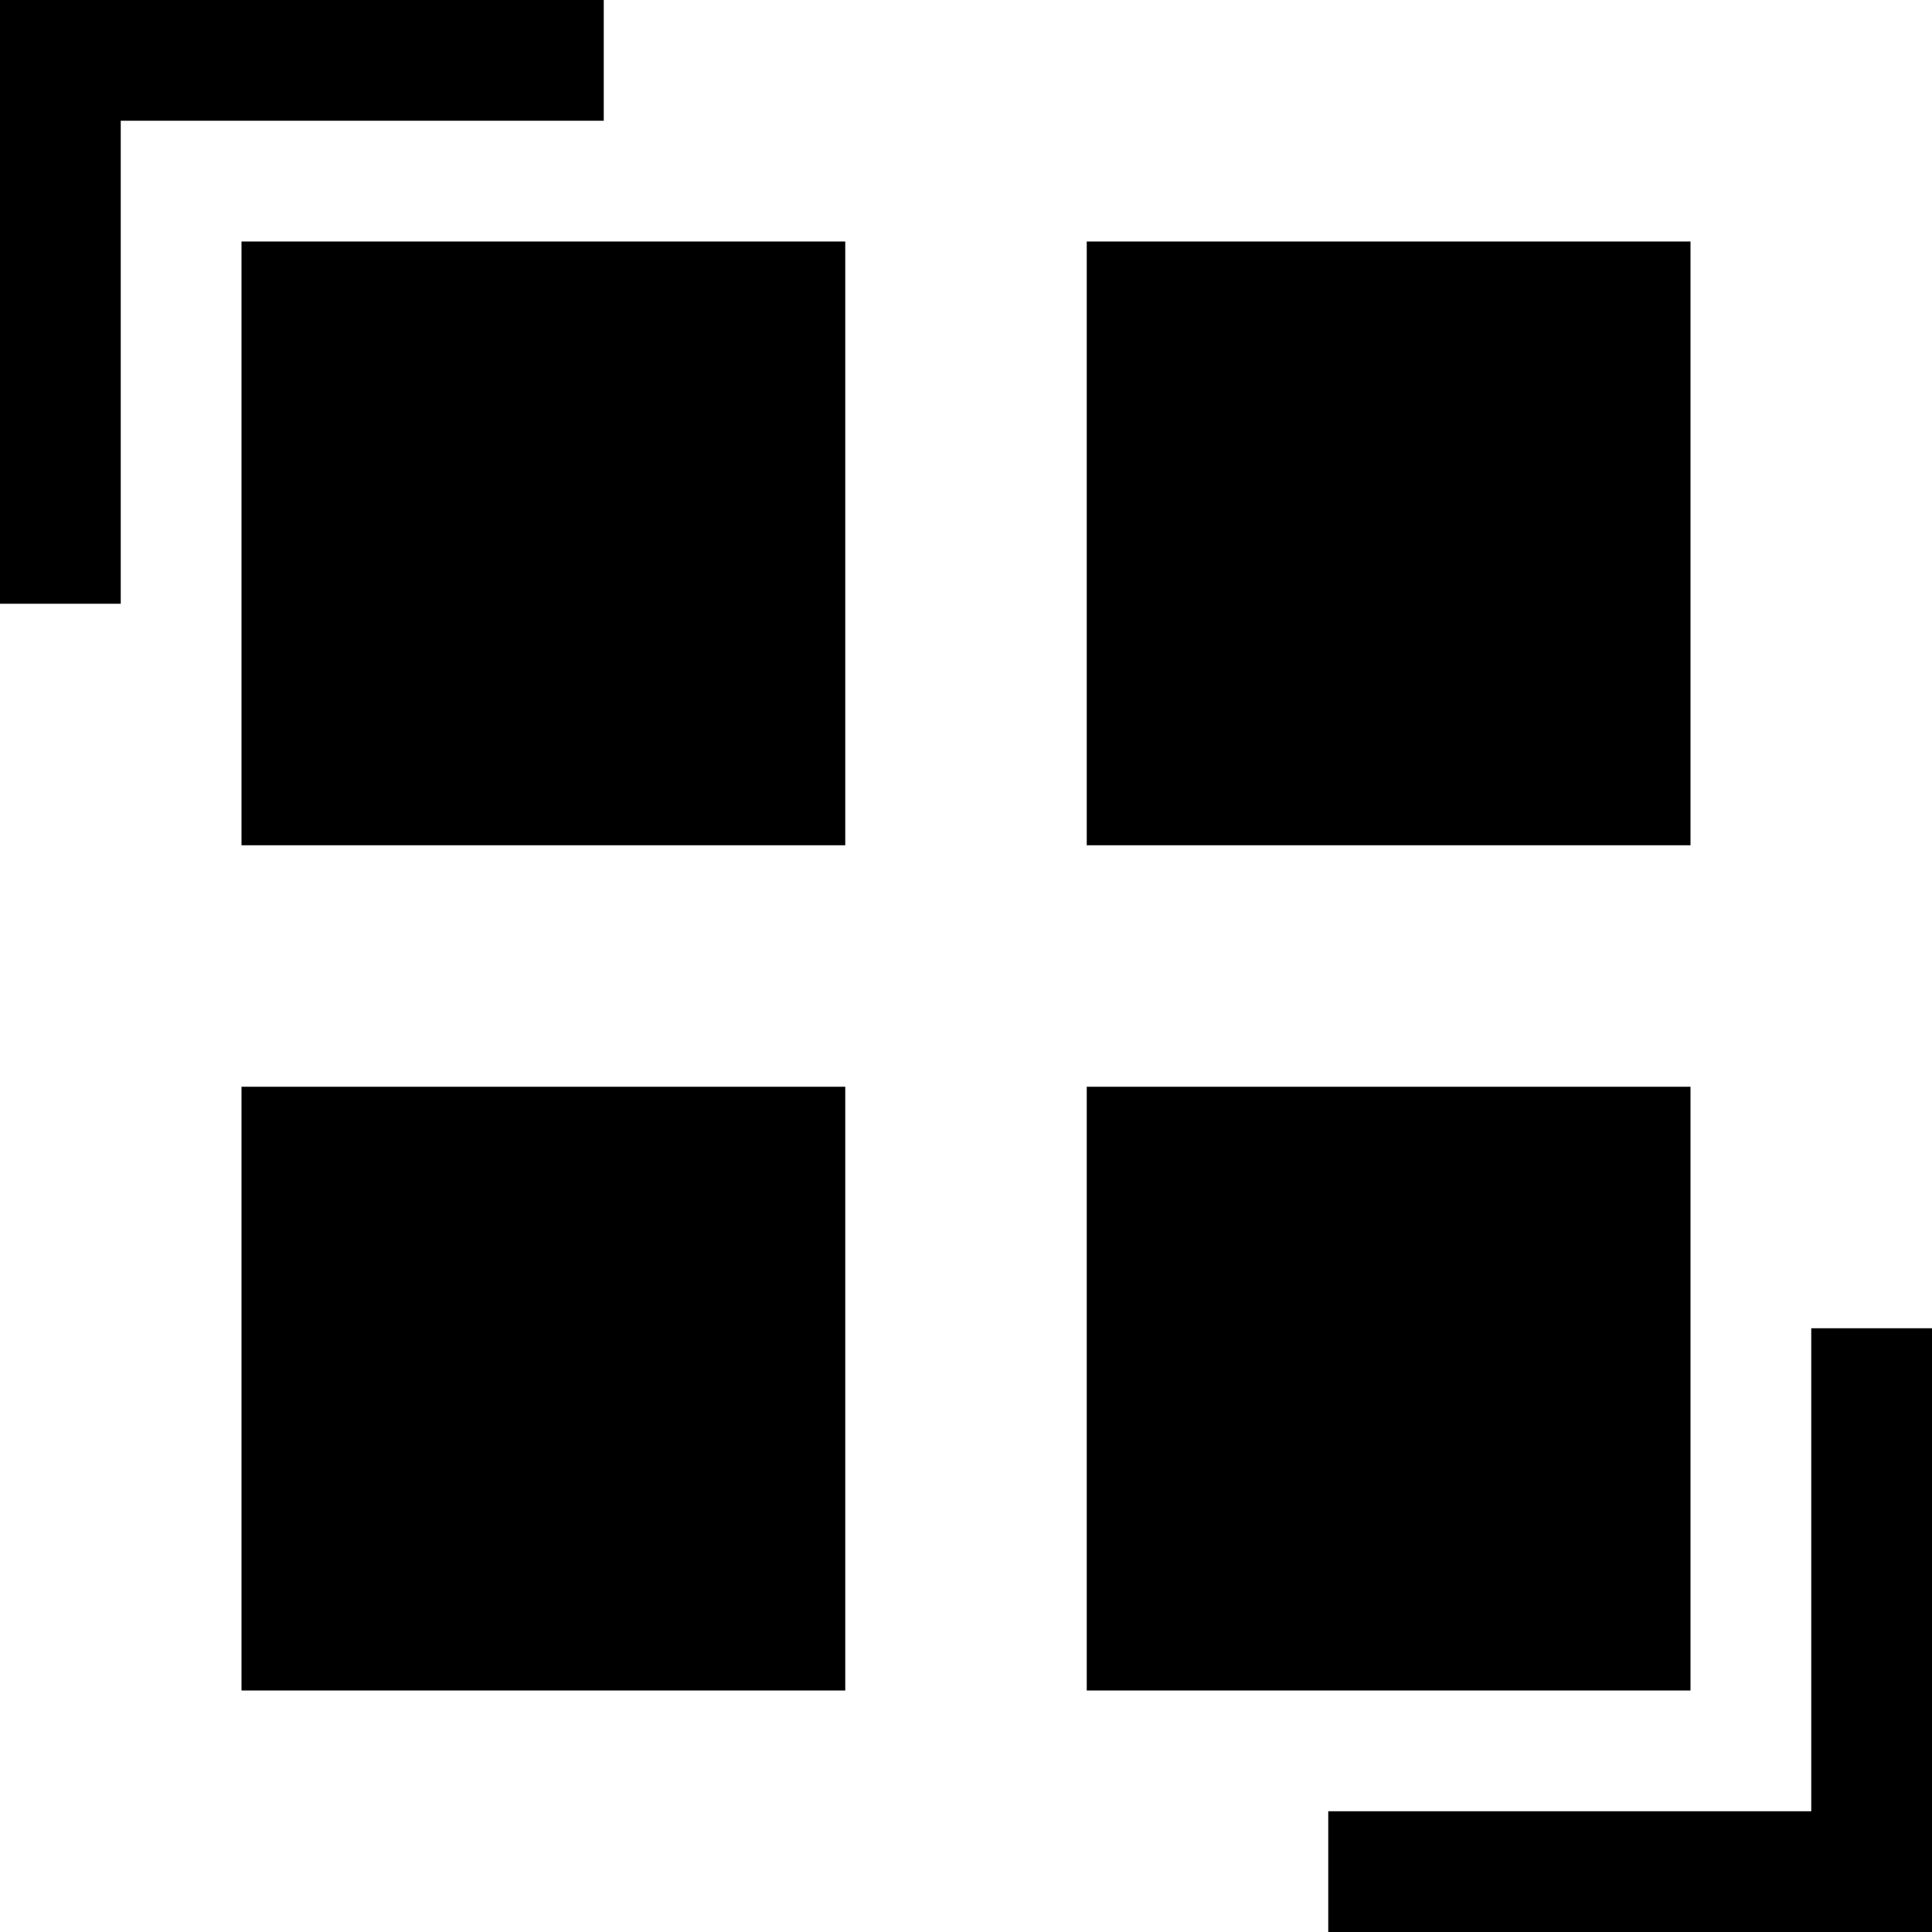 <?xml version="1.0" standalone="no"?>
<!DOCTYPE svg PUBLIC "-//W3C//DTD SVG 20010904//EN"
 "http://www.w3.org/TR/2001/REC-SVG-20010904/DTD/svg10.dtd">
<svg version="1.0" xmlns="http://www.w3.org/2000/svg"
 width="512pt" height="512pt" viewBox="0 0 512 512"
 preserveAspectRatio="xMidYMid meet">
<g transform="translate(0,512) scale(0.1,-0.1)"
fill="#000000" stroke="none">
<path d="M0 4320 l0 -800 160 0 160 0 0 640 0 640 640 0 640 0 0 160 0 160
-800 0 -800 0 0 -800z"/>
<path d="M640 3680 l0 -800 800 0 800 0 0 800 0 800 -800 0 -800 0 0 -800z"/>
<path d="M2880 3680 l0 -800 800 0 800 0 0 800 0 800 -800 0 -800 0 0 -800z"/>
<path d="M640 1440 l0 -800 800 0 800 0 0 800 0 800 -800 0 -800 0 0 -800z"/>
<path d="M2880 1440 l0 -800 800 0 800 0 0 800 0 800 -800 0 -800 0 0 -800z"/>
<path d="M4800 960 l0 -640 -640 0 -640 0 0 -160 0 -160 800 0 800 0 0 800 0
800 -160 0 -160 0 0 -640z"/>
</g>
</svg>
